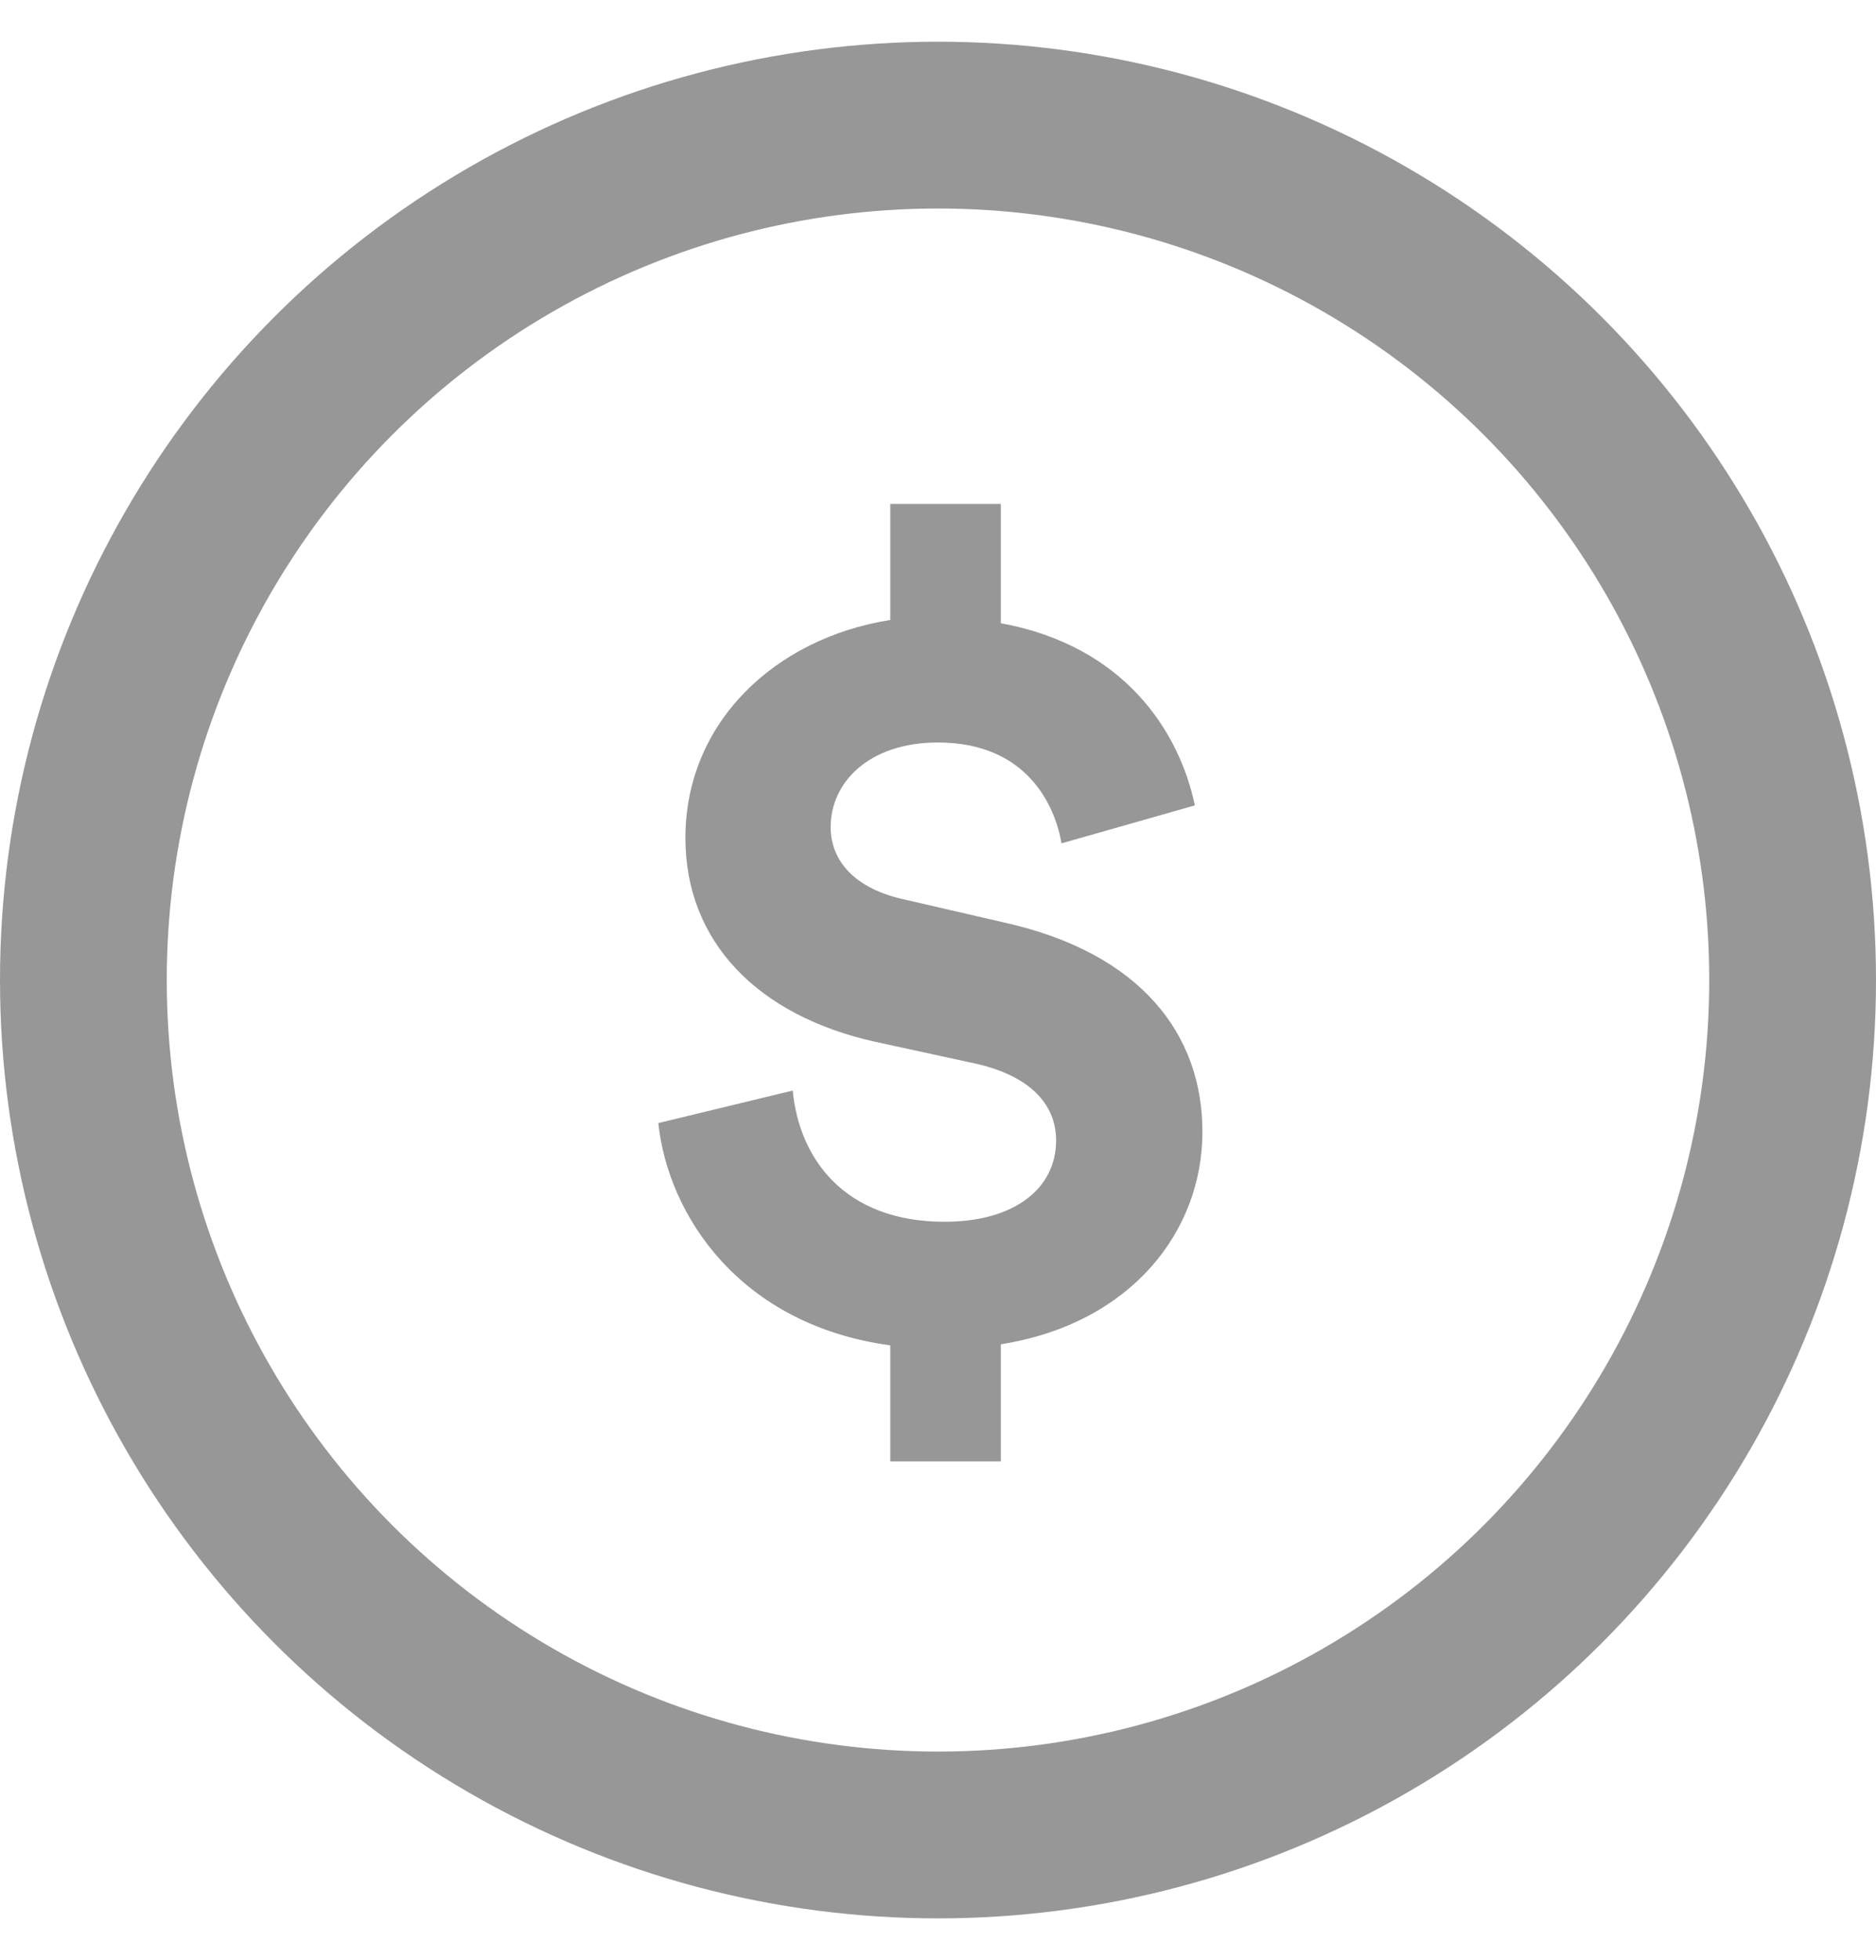 <svg xmlns="http://www.w3.org/2000/svg" width="45" height="47" viewBox="0 0 45 47">
    <g fill="none" fill-rule="evenodd">
        <circle cx="22.5" cy="23.5" r="20.5" stroke="#979797" stroke-width="4"/>
        <path fill="#979797" fill-rule="nonzero" d="M24.007 35.042h-2.652V32.26c-3.614-.494-5.33-3.12-5.564-5.33l3.224-.78c.156 1.638 1.248 3.146 3.64 3.146 1.69 0 2.678-.806 2.678-1.95 0-.884-.65-1.56-1.95-1.846l-2.392-.52c-2.808-.624-4.55-2.392-4.55-4.888 0-2.756 2.132-4.784 4.914-5.226v-2.782h2.652v2.86c2.99.546 4.29 2.626 4.654 4.368l-3.198.91c-.156-.91-.832-2.418-2.964-2.418-1.664 0-2.574.962-2.574 2.028 0 .806.572 1.482 1.794 1.742l2.366.546c3.276.728 4.758 2.678 4.758 5.018 0 2.392-1.716 4.602-4.836 5.096v2.808z"/>
    </g>
</svg>
